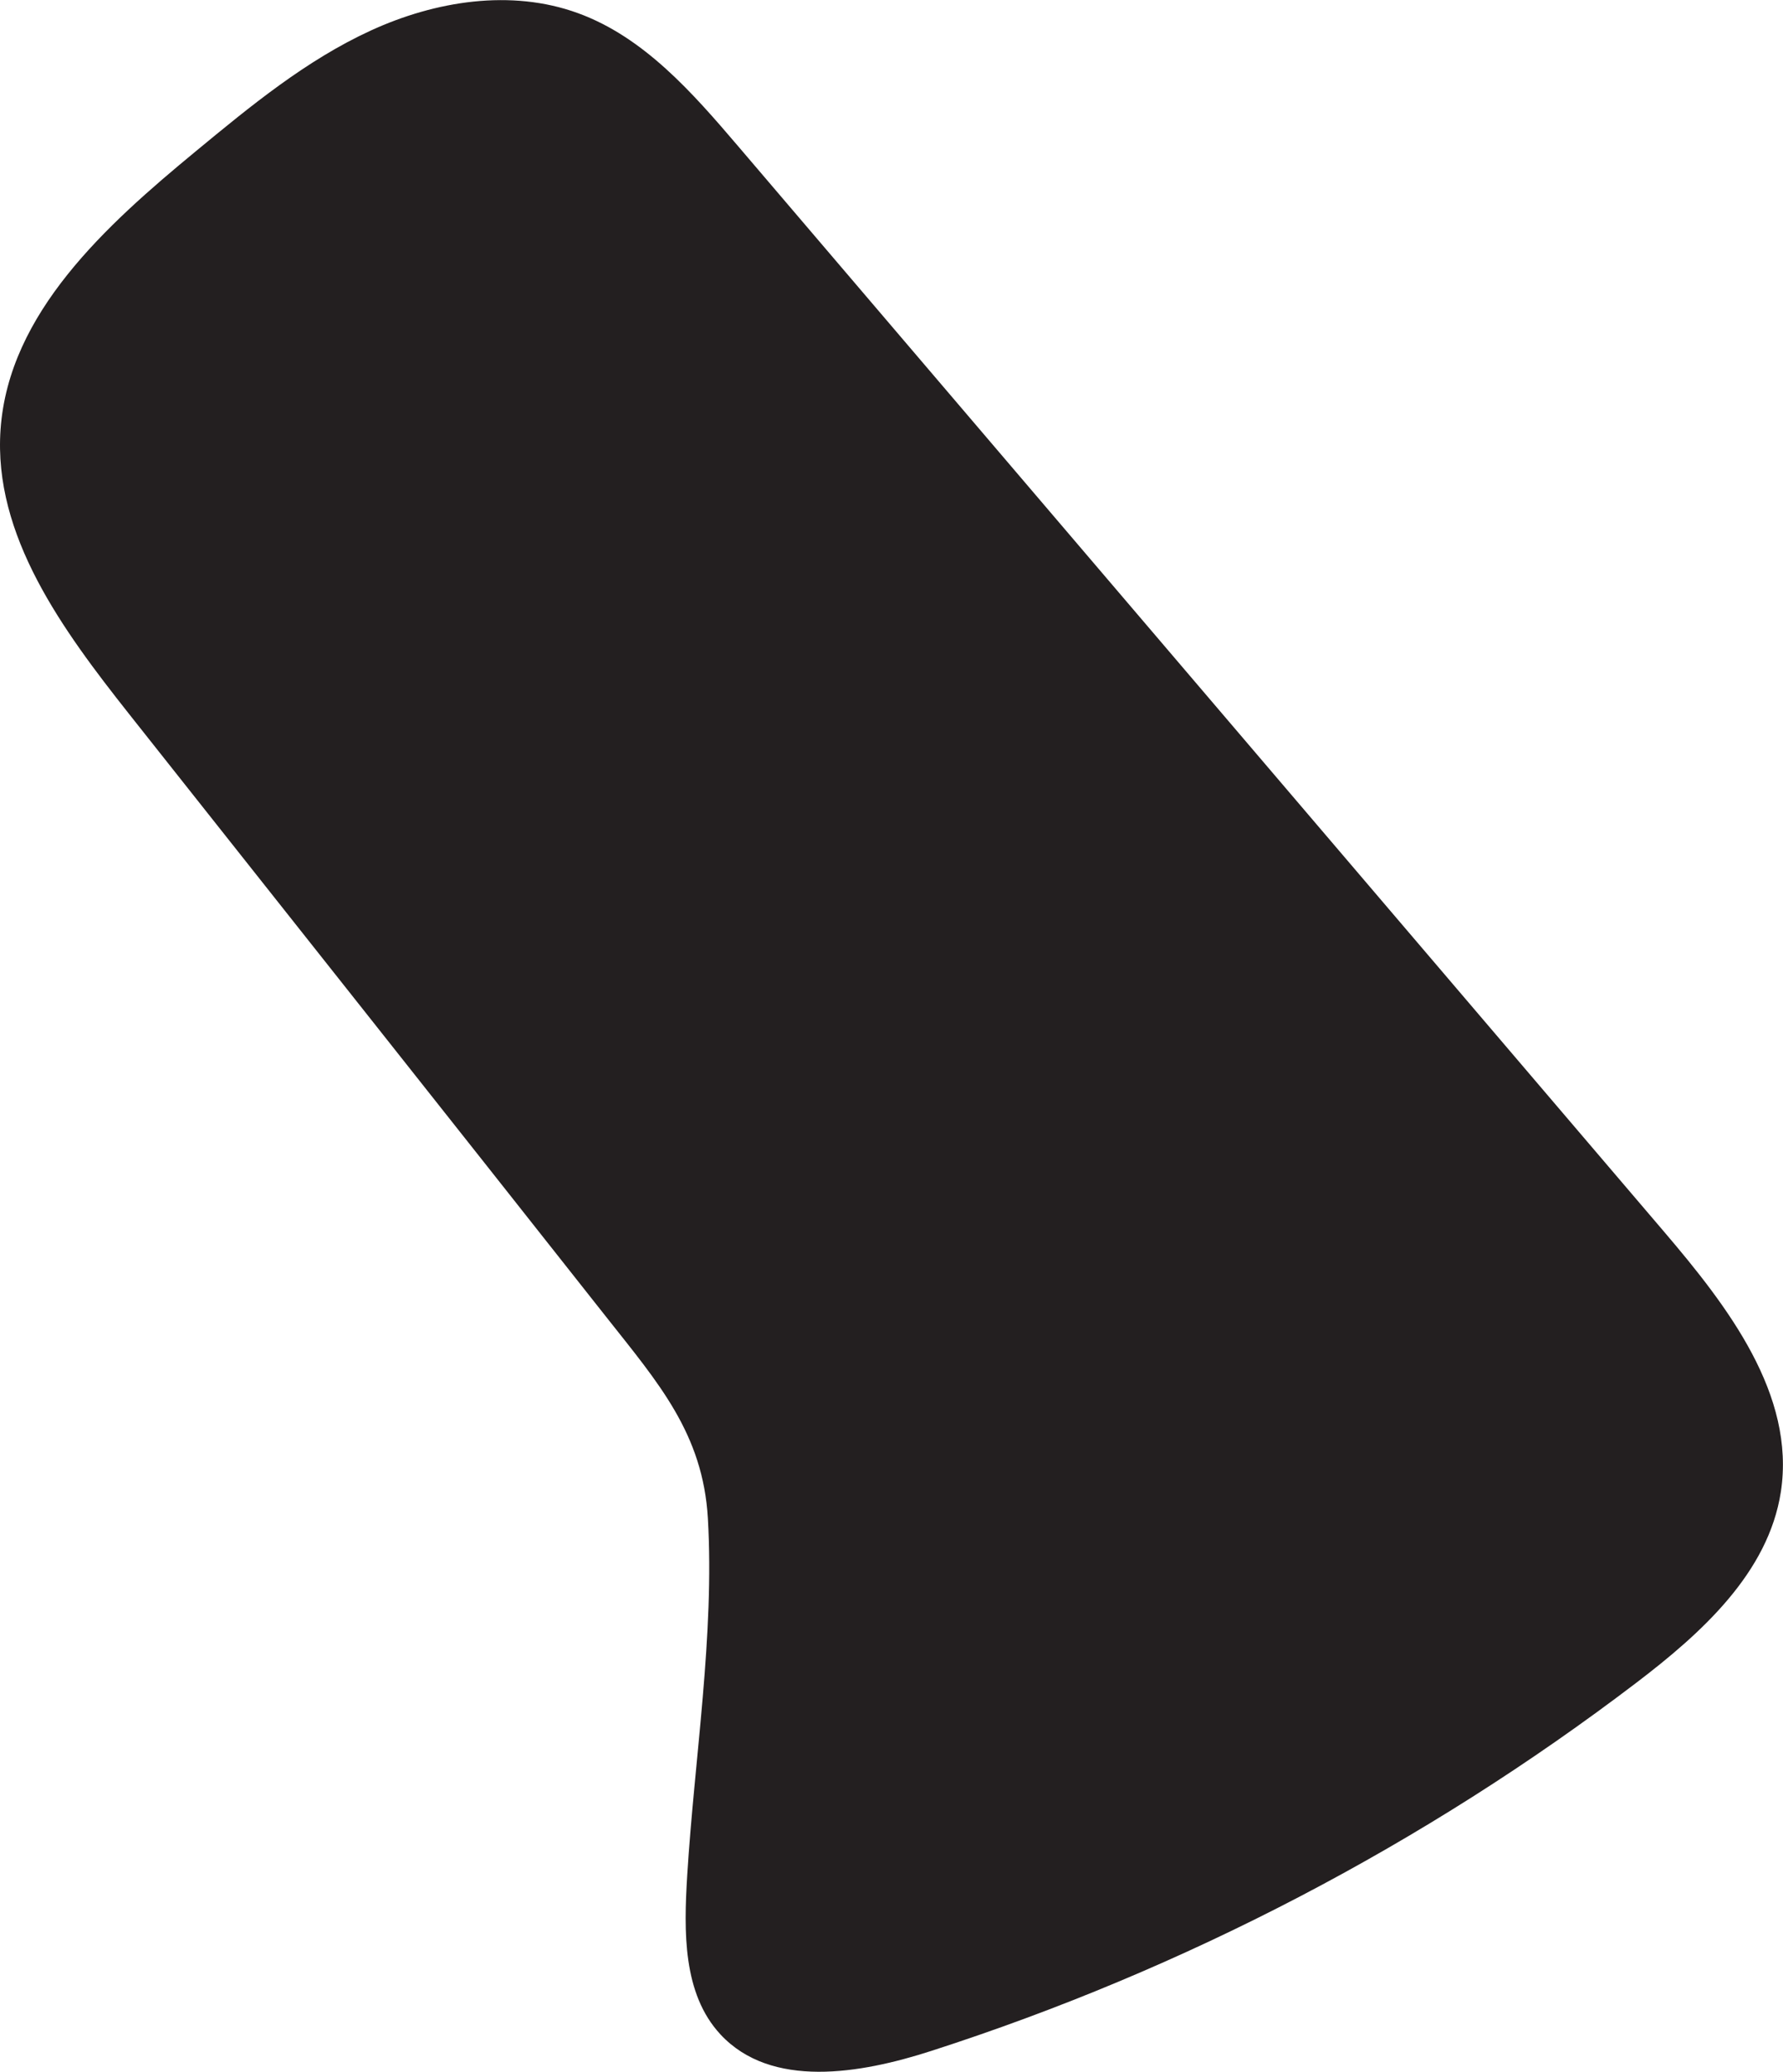 <?xml version="1.0" encoding="UTF-8"?><svg id="Layer_2" xmlns="http://www.w3.org/2000/svg" viewBox="0 0 158.66 184.34"><defs><style>.cls-1{fill:#231f20;stroke-width:0px;}</style></defs><g id="Layer_1-2"><path class="cls-1" d="M61.15,166.9c-.3,4.94-.41,10.49,2.96,14.12,4.52,4.86,12.43,3.51,18.75,1.47,22.57-7.27,43.9-18.4,62.76-32.77,5.79-4.41,11.74-9.78,12.85-16.98,1.32-8.64-4.72-16.49-10.39-23.14-27.46-32.19-54.92-64.38-82.38-96.57-4.06-4.76-8.39-9.72-14.27-11.86-5.95-2.17-12.69-1.09-18.44,1.55s-10.7,6.72-15.58,10.75C9.41,20.07.78,27.86.05,38.2c-.67,9.46,5.54,17.87,11.42,25.31,14.18,17.91,28.38,35.81,42.53,53.74,4.58,5.8,8.55,10.31,8.99,17.85.6,10.39-1.2,21.4-1.84,31.79Z"/></g></svg>